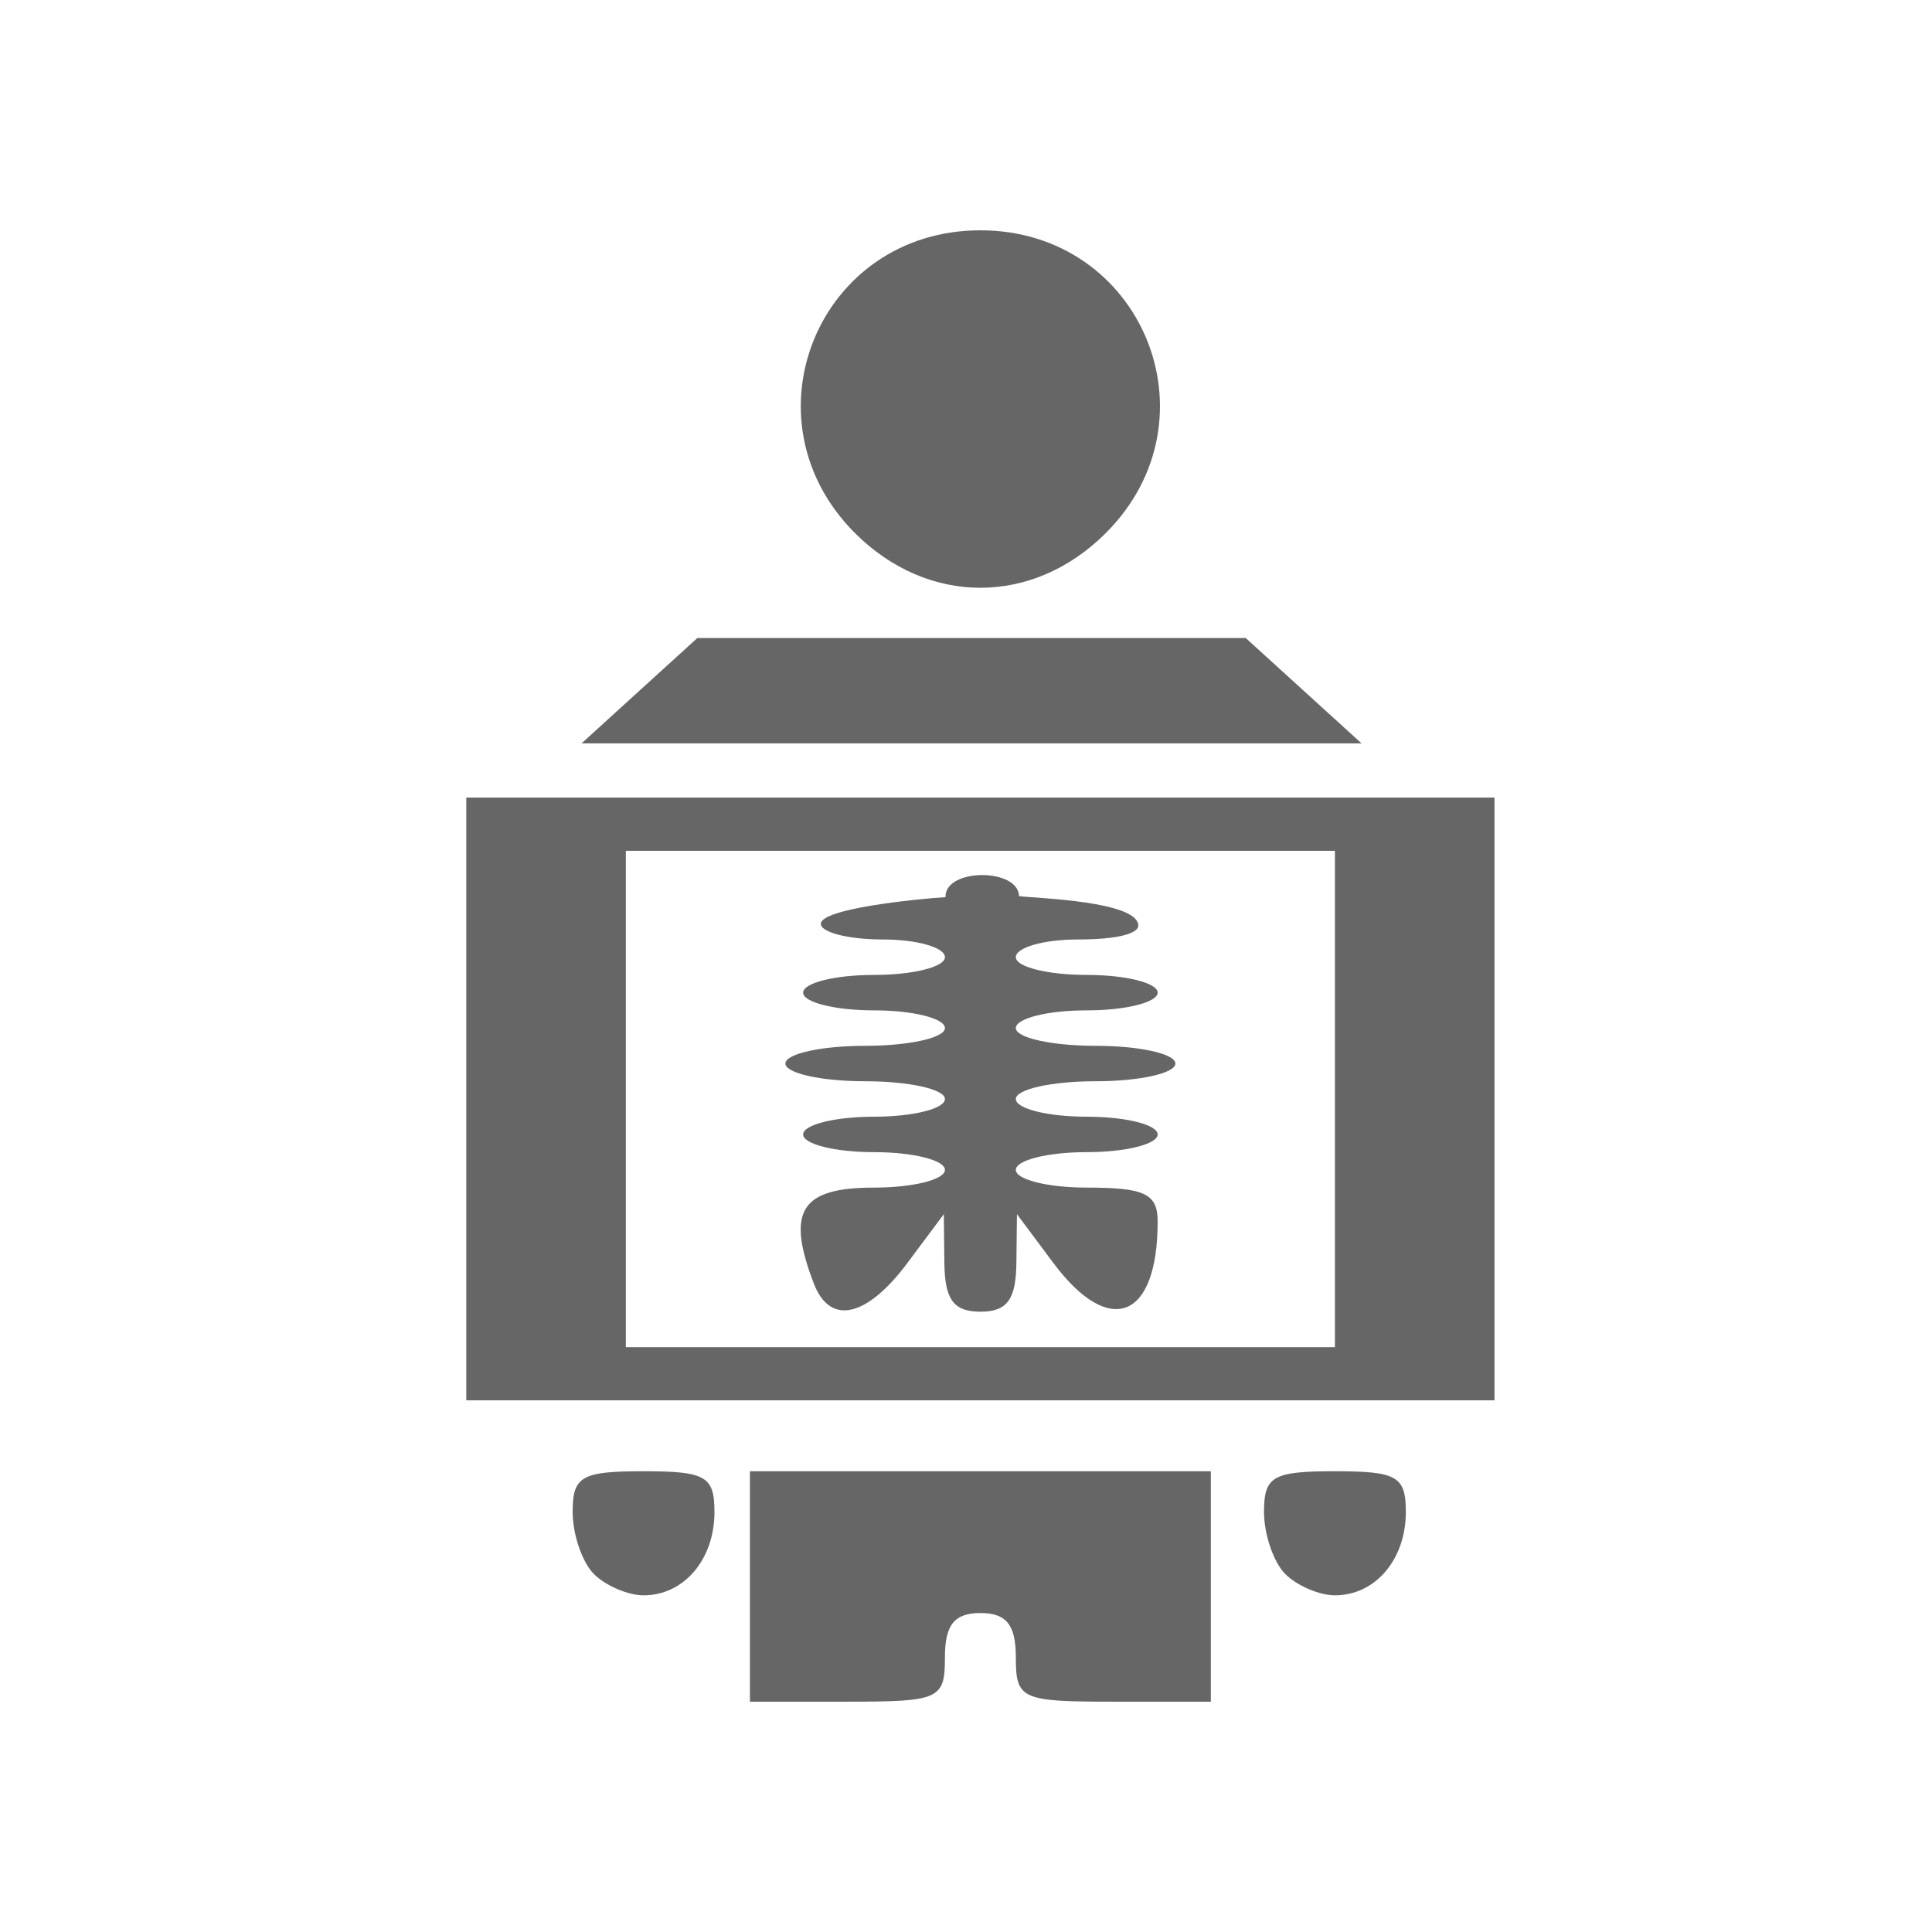 <?xml version="1.0" encoding="UTF-8" standalone="no"?>
<!-- Created with Inkscape (http://www.inkscape.org/) -->

<svg
   xmlns:dc="http://purl.org/dc/elements/1.1/"
   xmlns:cc="http://creativecommons.org/ns#"
   xmlns:rdf="http://www.w3.org/1999/02/22-rdf-syntax-ns#"
   xmlns:svg="http://www.w3.org/2000/svg"
   xmlns="http://www.w3.org/2000/svg"
   xmlns:sodipodi="http://sodipodi.sourceforge.net/DTD/sodipodi-0.dtd"
   xmlns:inkscape="http://www.inkscape.org/namespaces/inkscape"
   width="43.744mm"
   height="43.744mm"
   viewBox="0 0 155 155"
   id="svg3656"
   version="1.1"
   inkscape:version="0.91 r13725"
   sodipodi:docname="radiographie.svg">
  <defs
     id="defs3658" />
  <sodipodi:namedview
     id="base"
     pagecolor="#ffffff"
     bordercolor="#666666"
     borderopacity="1.0"
     inkscape:pageopacity="0.0"
     inkscape:pageshadow="2"
     inkscape:zoom="1.979899"
     inkscape:cx="-0.28638469"
     inkscape:cy="119.31285"
     inkscape:document-units="px"
     inkscape:current-layer="layer1"
     showgrid="false"
     fit-margin-top="0"
     fit-margin-left="0"
     fit-margin-right="0"
     fit-margin-bottom="0"
     inkscape:window-width="1231"
     inkscape:window-height="1006"
     inkscape:window-x="49"
     inkscape:window-y="0"
     inkscape:window-maximized="1" />
  <g
     inkscape:label="Layer 1"
     inkscape:groupmode="layer"
     id="layer1"
     transform="translate(49.804,-426.078)">
    <rect
       style="fill:#ff7a7a;fill-opacity:0;stroke:none;stroke-width:40;stroke-miterlimit:4;stroke-dasharray:none;stroke-dashoffset:0;stroke-opacity:1"
       id="rect3685"
       width="155"
       height="155"
       x="-48.651"
       y="426.078" />
    <path
       sodipodi:nodetypes="ccccccsssssccsssssscssssccccccccccccccccccccsssssssssssssssscccsssssssssssssssssccsccscccccccccccssss"
       inkscape:connector-curvature="0"
       id="path4480"
       d="m 10.36,553.356 0,-9.244 18.489,0 18.489,0 0,9.244 0,9.244 -7.822,0 c -7.396,0 -7.822,-0.194 -7.822,-3.556 0,-2.607 -0.758,-3.556 -2.845,-3.556 -2.086,0 -2.844,0.948 -2.844,3.556 0,3.362 -0.427,3.556 -7.822,3.556 l -7.822,0 z M -2.155,552.361 c -0.939,-0.939 -1.707,-3.179 -1.707,-4.978 0,-2.868 0.701,-3.271 5.689,-3.271 4.988,0 5.689,0.403 5.689,3.271 0,3.809 -2.447,6.684 -5.689,6.684 -1.251,0 -3.043,-0.768 -3.982,-1.707 z m 55.467,0 c -0.939,-0.939 -1.707,-3.179 -1.707,-4.978 0,-2.868 0.701,-3.271 5.689,-3.271 4.988,0 5.689,0.403 5.689,3.271 0,3.809 -2.447,6.684 -5.689,6.684 -1.252,0 -3.044,-0.768 -3.982,-1.707 z m -65.707,-38.116 0,-24.178 41.244,0 41.245,0 0,24.178 0,24.178 -41.245,0 -41.244,0 z m 69.689,0 0,-19.911 -28.445,0 -28.444,0 0,19.911 0,19.911 28.444,0 28.445,0 z m -41.803,14.817 c -2.237,-5.829 -1.062,-7.706 4.826,-7.706 3.129,0 5.689,-0.64 5.689,-1.422 0,-0.782 -2.56,-1.422 -5.689,-1.422 -3.129,0 -5.689,-0.64 -5.689,-1.422 0,-0.782 2.56,-1.422 5.689,-1.422 3.129,0 5.689,-0.64 5.689,-1.422 0,-0.782 -2.88,-1.422 -6.4,-1.422 -3.52,0 -6.4,-0.64 -6.4,-1.422 0,-0.782 2.88,-1.422 6.4,-1.422 3.52,0 6.4,-0.64 6.4,-1.422 0,-0.782 -2.56,-1.422 -5.689,-1.422 -3.129,0 -5.689,-0.64 -5.689,-1.422 0,-0.782 2.56,-1.422 5.689,-1.422 3.129,0 5.689,-0.64 5.689,-1.422 0,-0.782 -2.24,-1.422 -4.978,-1.422 -2.738,0 -4.943,-0.558 -4.978,-1.237 -0.063,-1.228 7.568,-2.003 10.002,-2.16 -0.08,-2.331 5.835,-2.362 5.899,-0.079 1.421,0.176 9.548,0.39 9.571,2.373 -0.037,0.612 -1.571,1.103 -4.85,1.103 -2.738,0 -4.978,0.64 -4.978,1.422 0,0.782 2.56,1.422 5.689,1.422 3.129,0 5.689,0.64 5.689,1.422 0,0.782 -2.56,1.422 -5.689,1.422 -3.129,0 -5.689,0.64 -5.689,1.422 0,0.782 2.88,1.422 6.4,1.422 3.52,0 6.4,0.64 6.4,1.422 0,0.782 -2.88,1.422 -6.4,1.422 -3.52,0 -6.4,0.64 -6.4,1.422 0,0.782 2.56,1.422 5.689,1.422 3.129,0 5.689,0.64 5.689,1.422 0,0.782 -2.56,1.422 -5.689,1.422 -3.129,0 -5.689,0.64 -5.689,1.422 0,0.782 2.56,1.422 5.689,1.422 4.66,0 5.689,0.493 5.689,2.728 0,7.835 -3.858,9.364 -8.37,3.316 l -2.918,-3.911 -0.045,3.911 c -0.034,2.948 -0.746,3.911 -2.889,3.911 -2.144,0 -2.856,-0.963 -2.889,-3.911 l -0.045,-3.911 -2.918,3.911 c -3.27,4.382 -6.212,5.034 -7.506,1.661 z m -13.996,-47.57 4.645,-4.225 22,0 22,0 4.645,4.225 4.645,4.225 -31.289,0 -31.289,0 z M 18.784,468.843 c -9.161,-9.161 -2.893,-24.287 10.065,-24.287 12.958,0 19.226,15.126 10.065,24.287 -5.854,5.854 -14.276,5.854 -20.13,0 z"
       style="fill:#666666;fill-opacity:1" />
  </g>
</svg>
